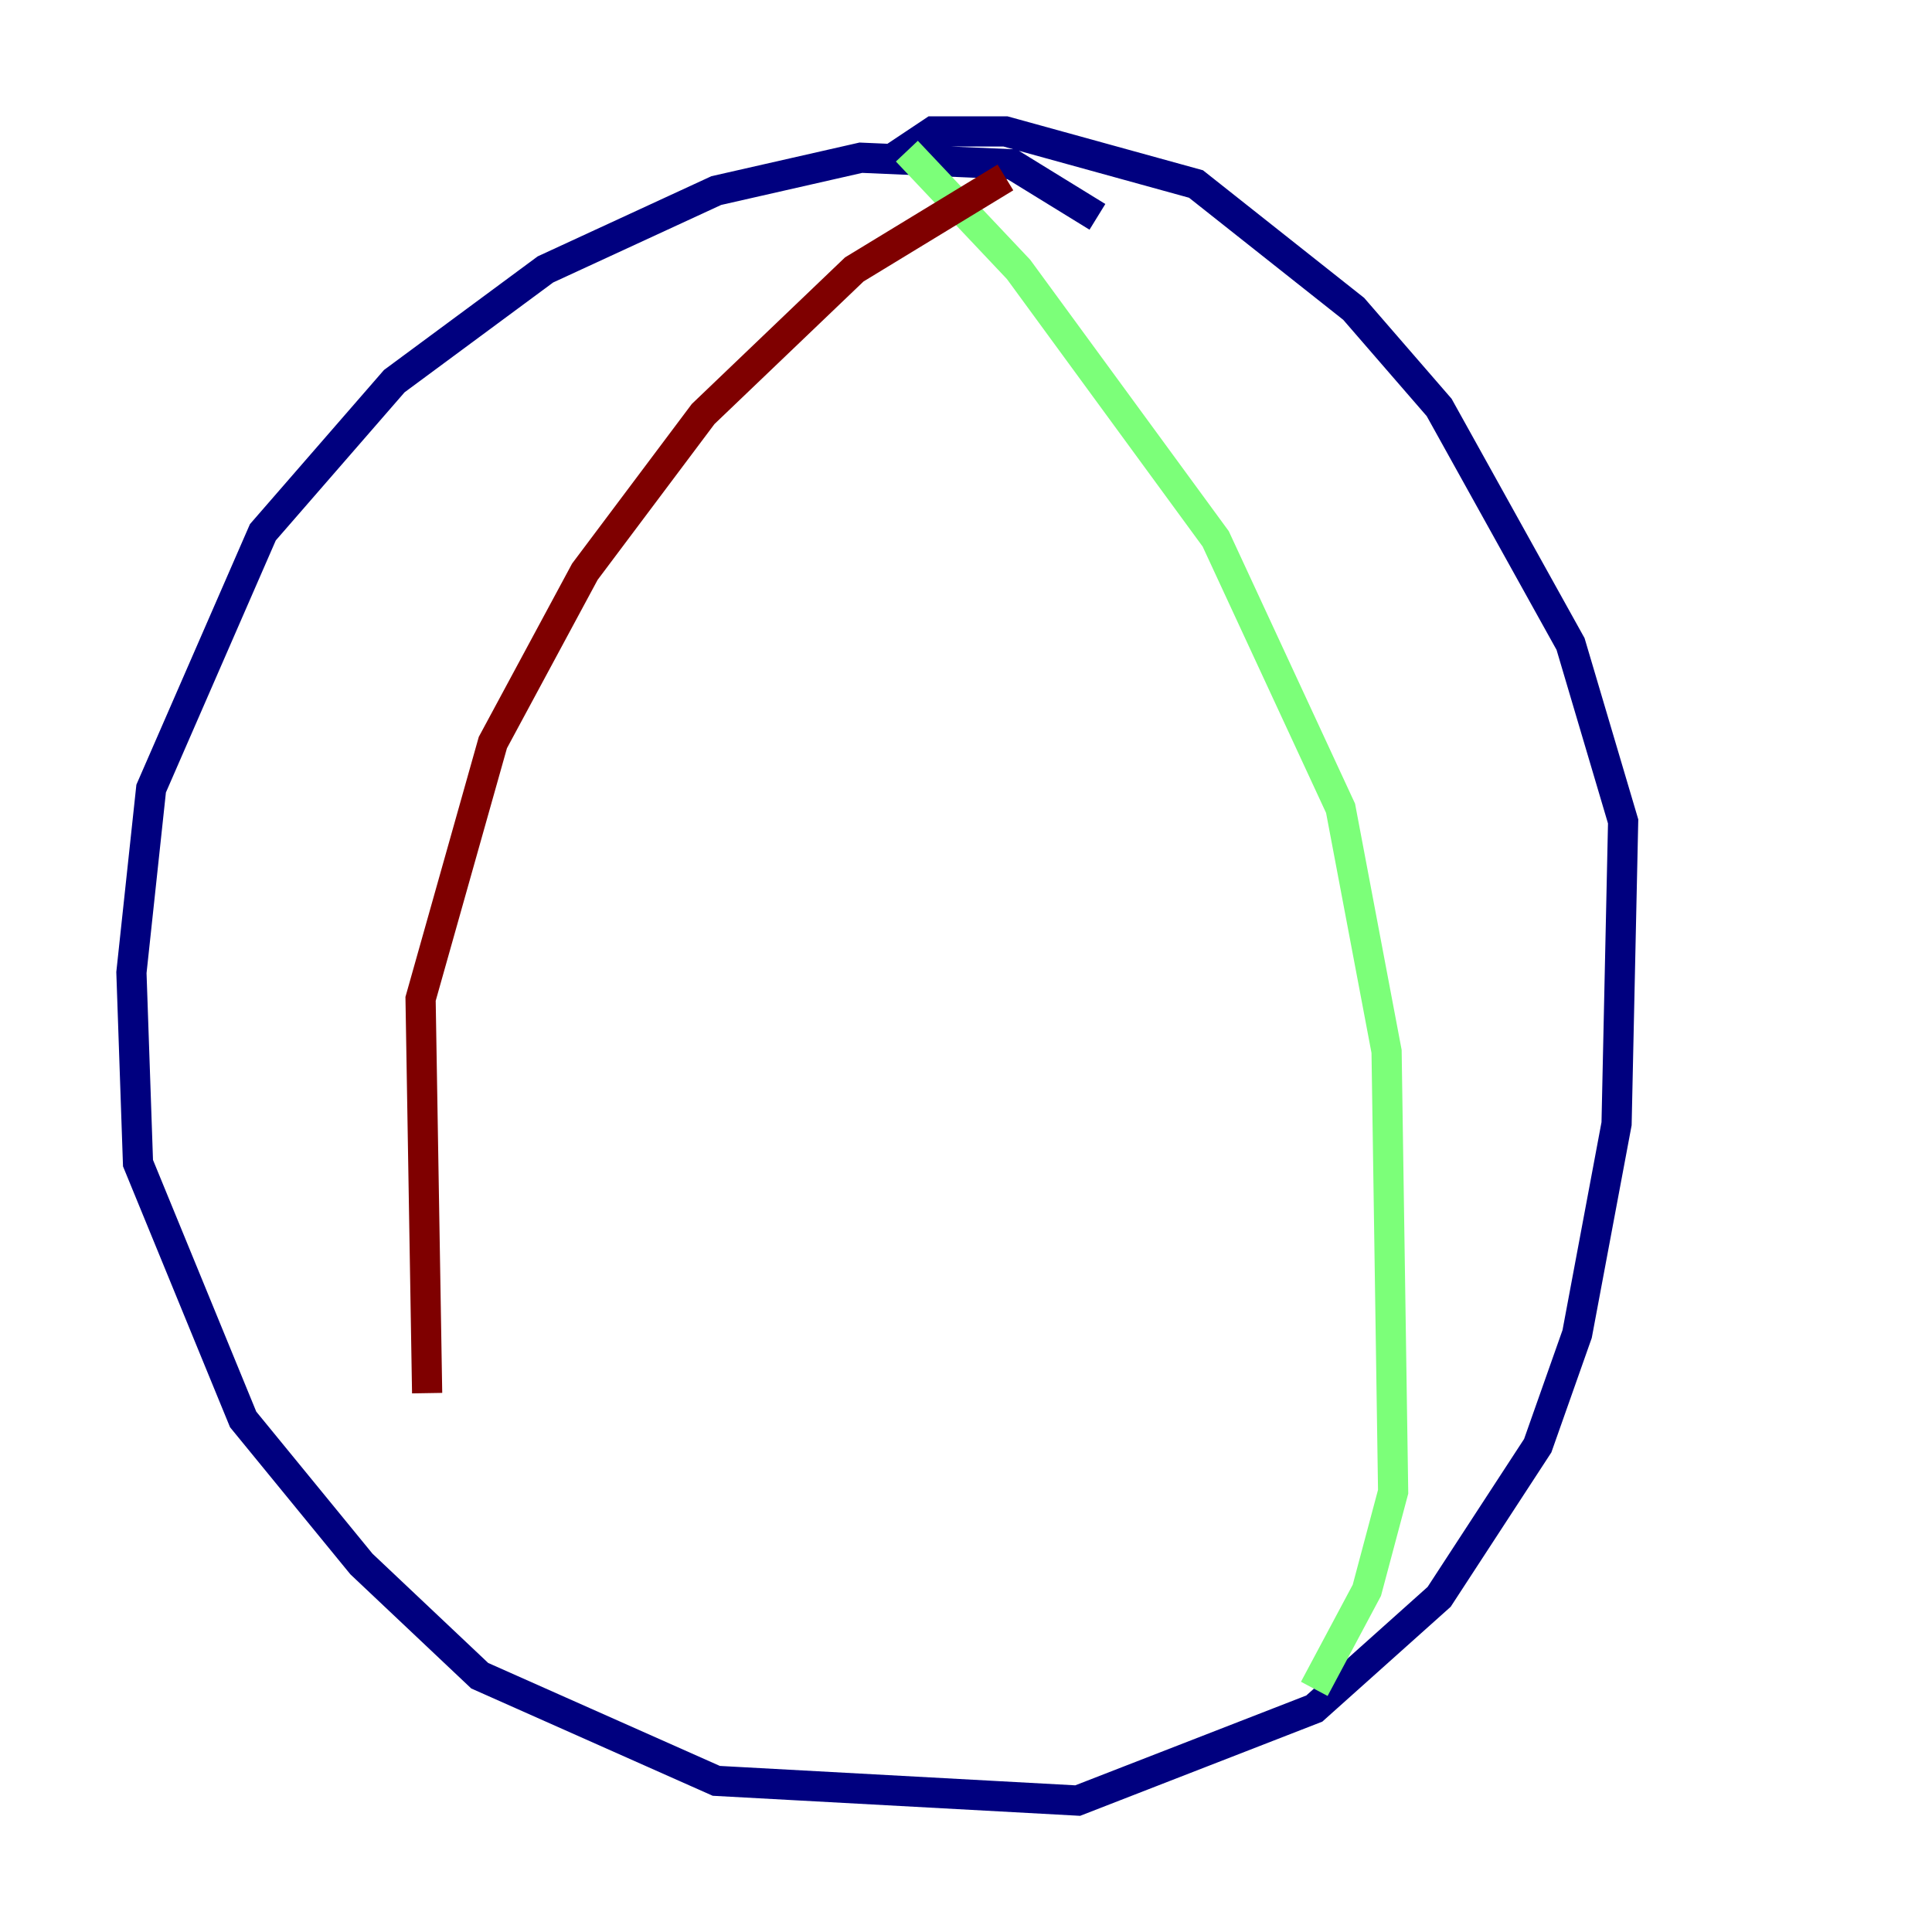 <?xml version="1.0" encoding="utf-8" ?>
<svg baseProfile="tiny" height="128" version="1.2" viewBox="0,0,128,128" width="128" xmlns="http://www.w3.org/2000/svg" xmlns:ev="http://www.w3.org/2001/xml-events" xmlns:xlink="http://www.w3.org/1999/xlink"><defs /><polyline fill="none" points="72.707,14.367 67.048,10.884 57.034,10.449 47.456,12.626 36.136,17.85 26.122,25.252 17.415,35.265 10.014,52.245 8.707,64.435 9.143,77.061 16.109,94.041 23.946,103.619 31.782,111.02 47.456,117.986 71.401,119.293 87.075,113.197 95.347,105.796 101.878,95.782 104.49,88.381 107.102,74.449 107.537,54.422 104.054,42.667 95.347,26.993 89.687,20.463 79.238,12.191 66.612,8.707 61.823,8.707 59.211,10.449" stroke="#00007f" stroke-width="2" /><polyline fill="none" points="60.082,10.014 67.483,17.85 80.544,35.701 88.816,53.551 91.864,69.66 92.299,98.83 90.558,105.361 87.075,111.891" stroke="#7cff79" stroke-width="2" /><polyline fill="none" points="66.612,11.755 56.599,17.85 46.585,27.429 38.748,37.878 32.653,49.197 27.864,66.177 28.299,92.299" stroke="#7f0000" stroke-width="2" /></svg>
